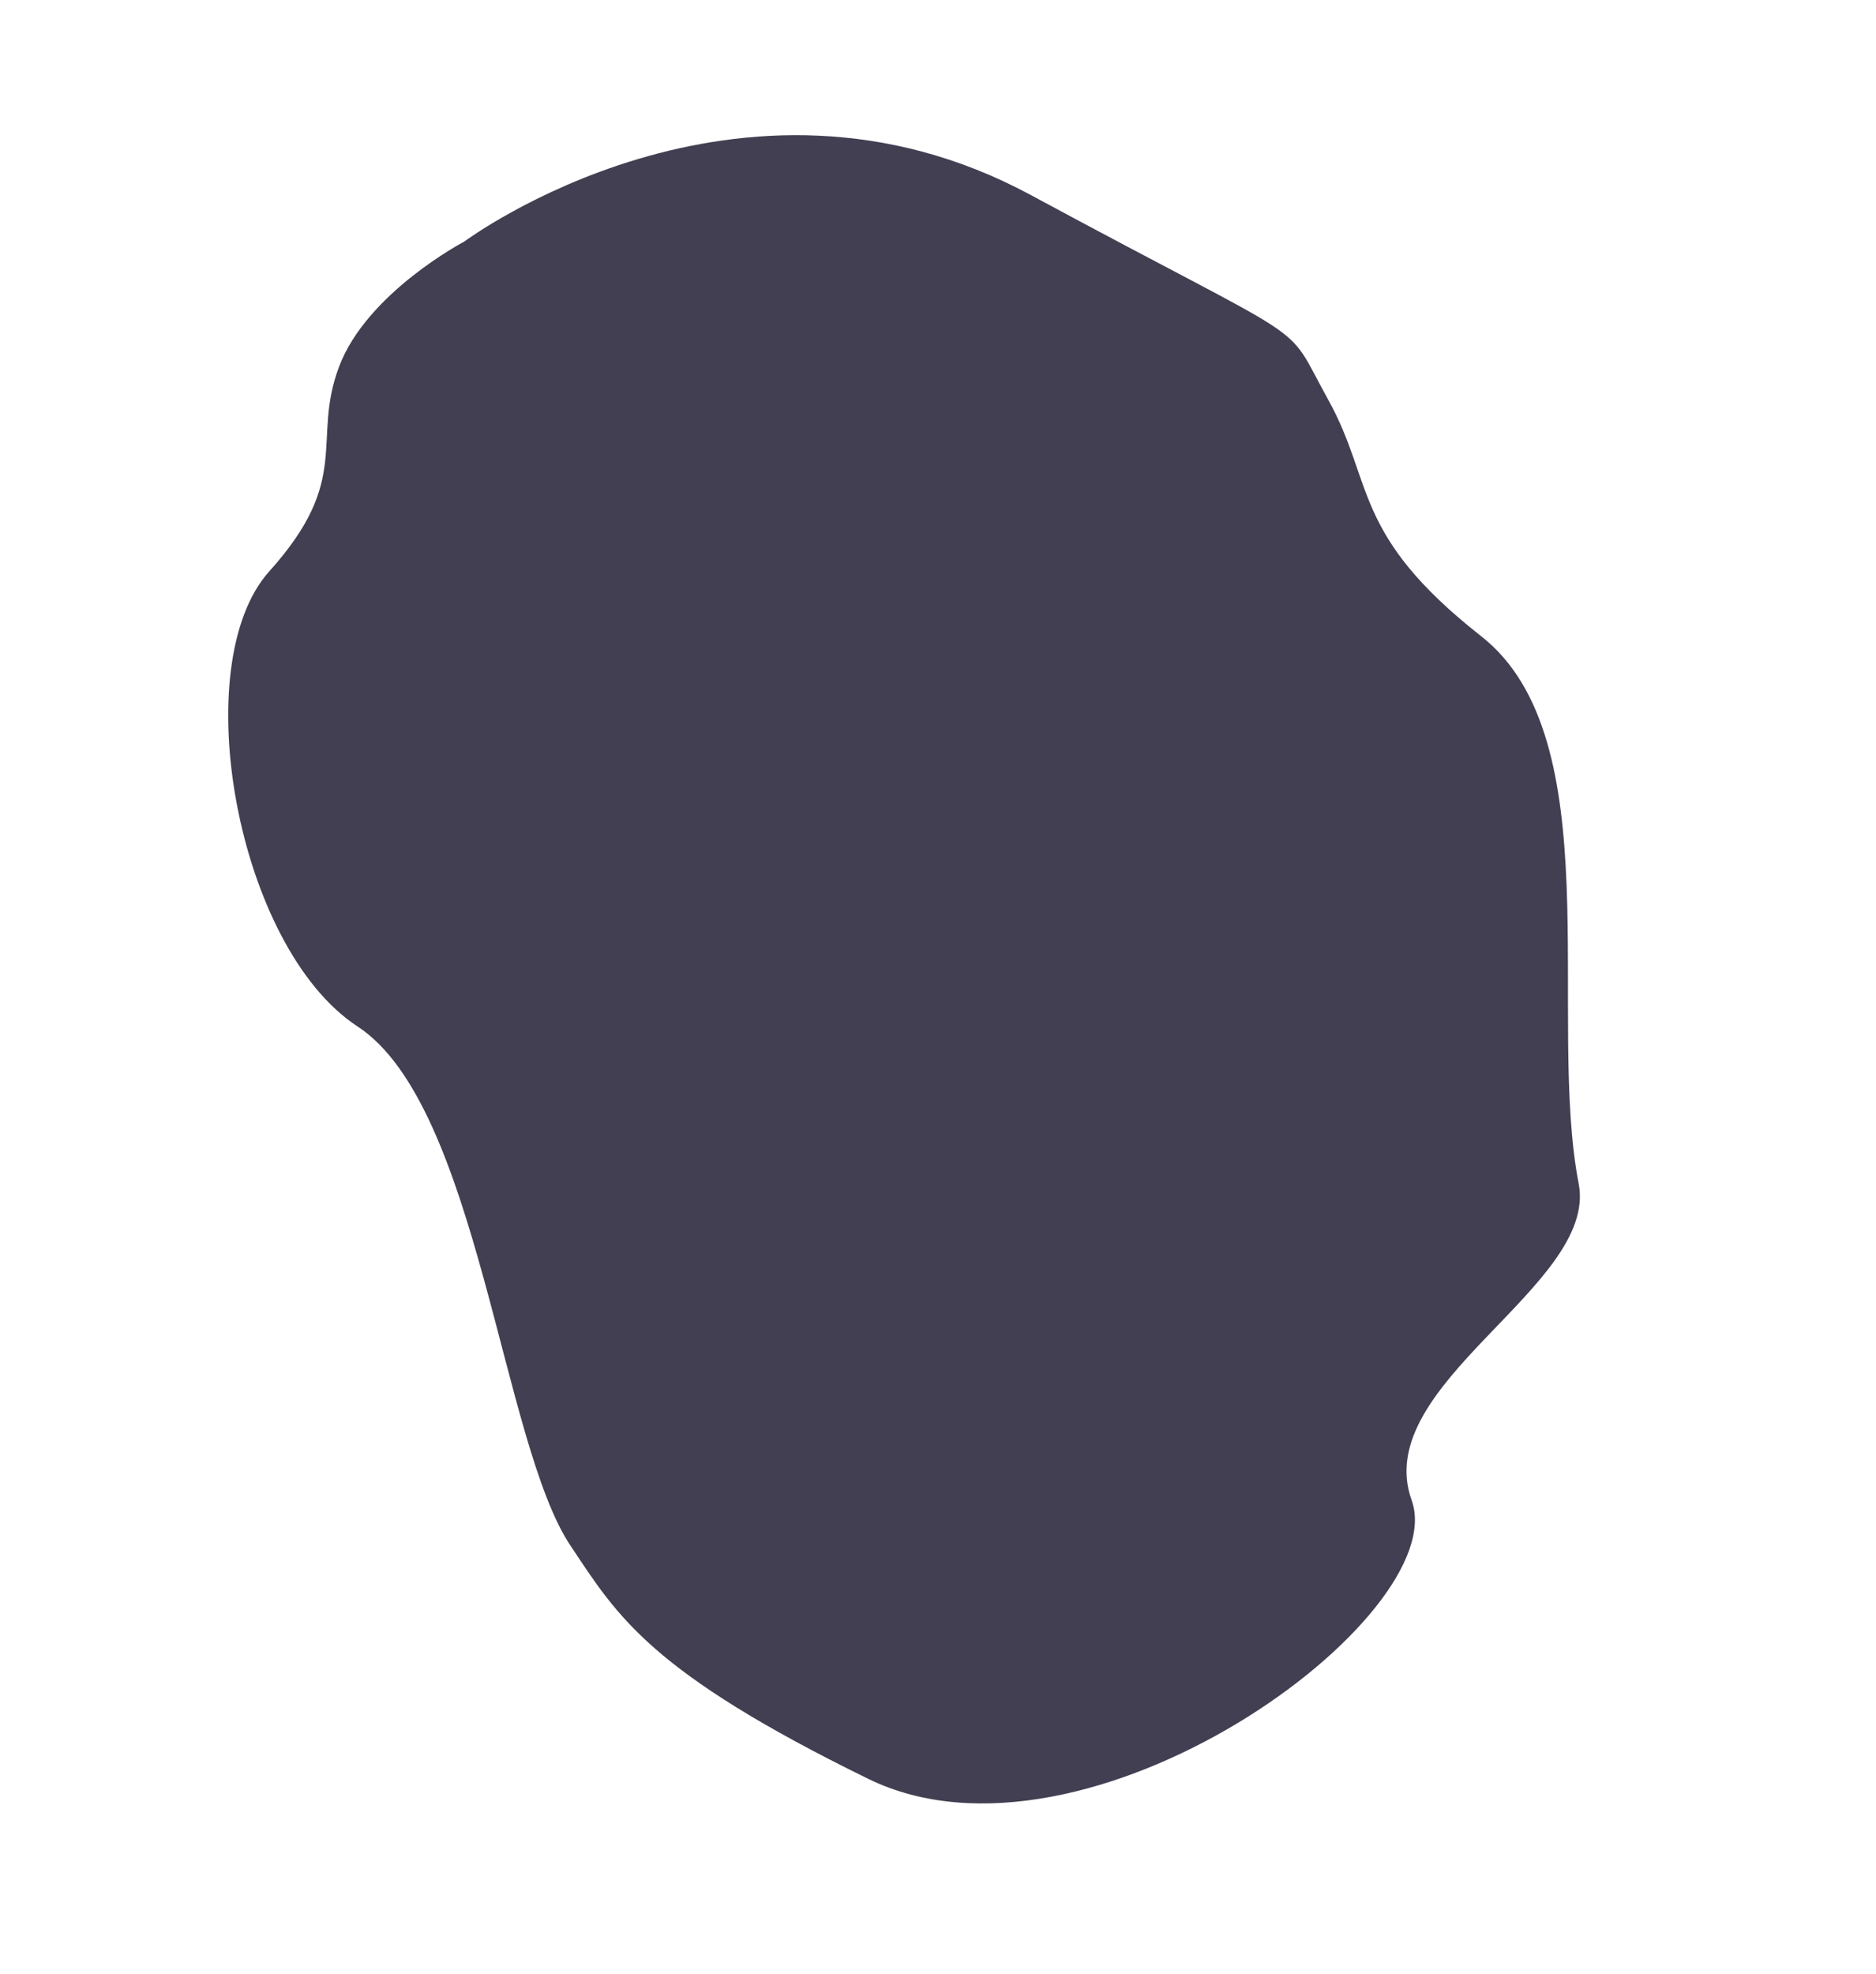 <?xml version="1.0" encoding="utf-8"?>
<!-- Generator: Adobe Illustrator 19.1.0, SVG Export Plug-In . SVG Version: 6.00 Build 0)  -->
<svg version="1.1" id="Layer_1" xmlns="http://www.w3.org/2000/svg" xmlns:xlink="http://www.w3.org/1999/xlink" x="0px" y="0px"
	 viewBox="0 0 40.4 42.5" enable-background="new 0 0 40.4 42.5" xml:space="preserve" width="40.4px" height="42.5px">
<path fill="#413F51" d="M10,5.2c0,0,5.9-4.4,12.2-1s5.4,2.6,6.4,4.4s0.5,2.9,3.3,5.1s1.4,8.2,2.1,11.8c0.4,2.2-4.5,4.3-3.6,6.8
	c0.9,2.5-7,8.3-11.7,6c-4.7-2.3-5.4-3.5-6.4-5c-1.5-2.2-2-9.5-4.6-11.2c-2.6-1.7-3.7-7.8-1.9-9.8s0.9-2.8,1.5-4.4S10,5.2,10,5.2z"/>
</svg>
